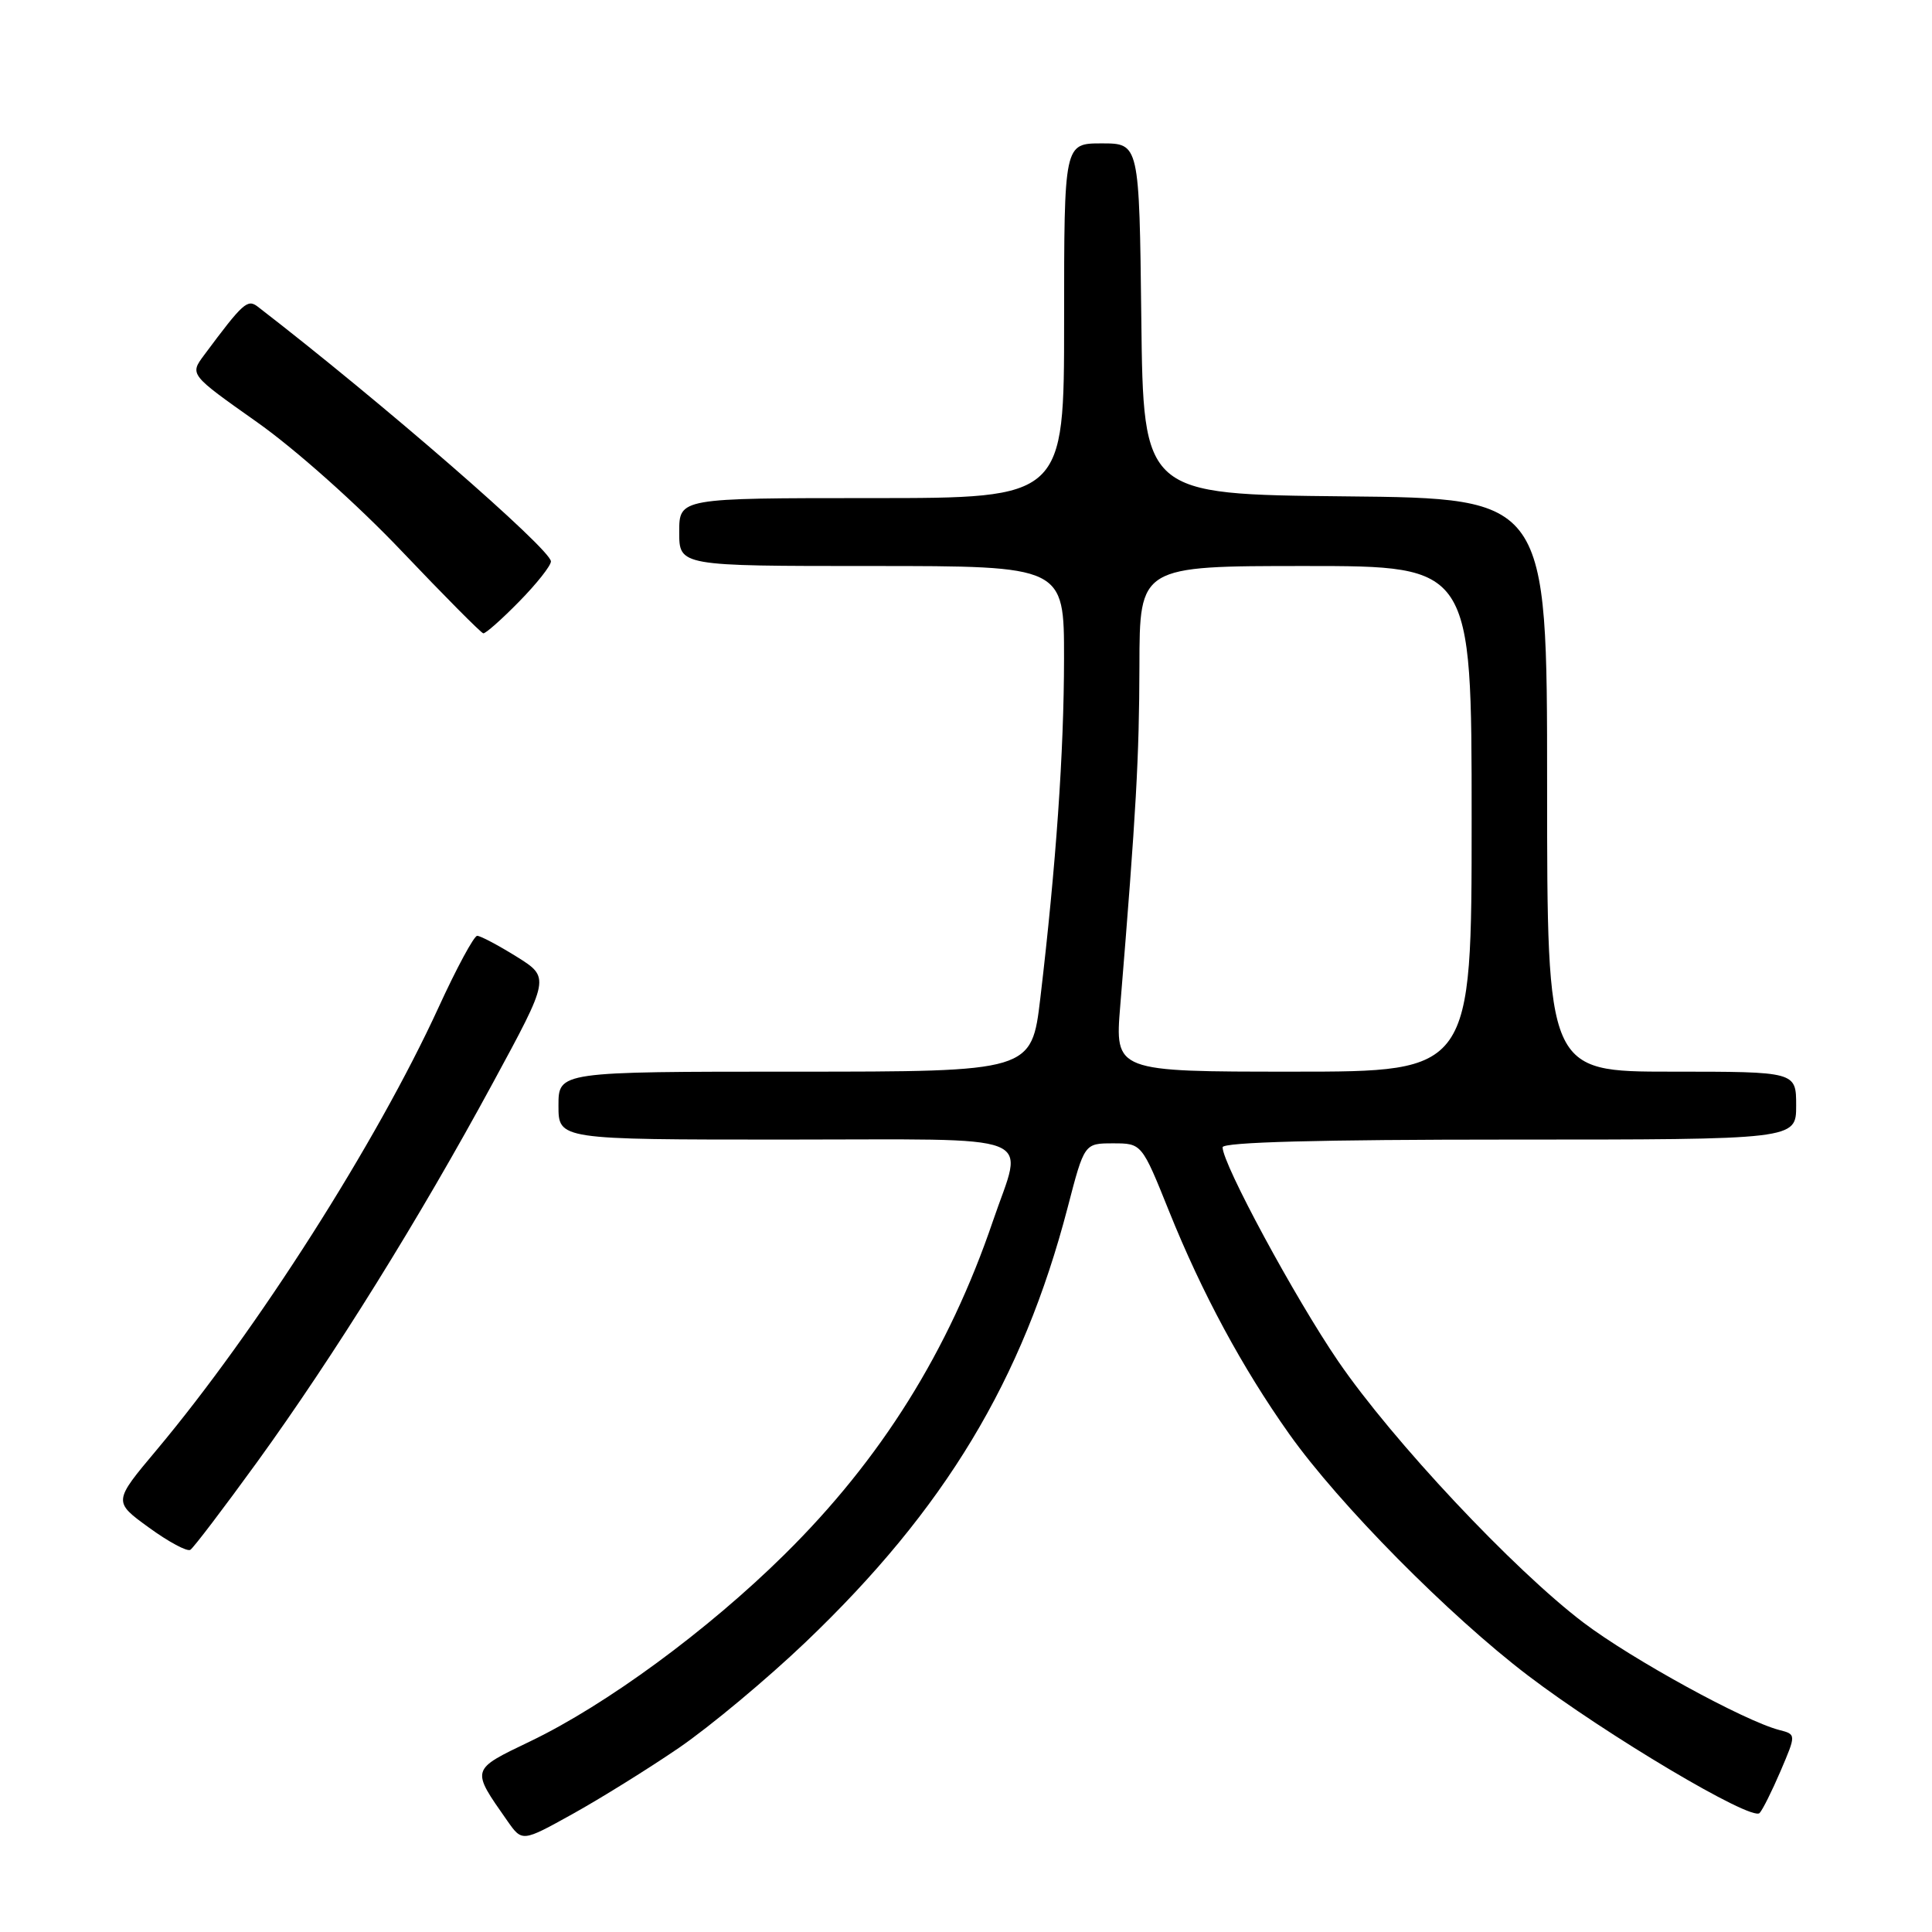 <?xml version="1.0" encoding="UTF-8" standalone="no"?>
<!DOCTYPE svg PUBLIC "-//W3C//DTD SVG 1.1//EN" "http://www.w3.org/Graphics/SVG/1.1/DTD/svg11.dtd" >
<svg xmlns="http://www.w3.org/2000/svg" xmlns:xlink="http://www.w3.org/1999/xlink" version="1.1" viewBox="0 0 256 256">
 <g >
 <path fill="currentColor"
d=" M 89.96 231.60 C 94.06 228.79 101.62 222.49 106.76 217.58 C 125.19 199.99 135.51 182.87 141.47 160.00 C 143.68 151.50 143.68 151.50 147.48 151.50 C 151.29 151.50 151.29 151.50 154.91 160.50 C 159.27 171.34 164.61 181.24 170.82 190.00 C 177.43 199.32 191.98 214.04 202.47 222.02 C 212.83 229.90 232.07 241.33 233.15 240.24 C 233.55 239.83 234.80 237.32 235.94 234.66 C 238.01 229.81 238.01 229.81 235.75 229.23 C 231.12 228.02 216.27 219.88 209.85 215.03 C 200.58 208.01 184.51 190.89 177.31 180.36 C 171.59 171.99 162.00 154.24 162.00 152.02 C 162.00 151.34 174.84 151.00 200.00 151.00 C 238.00 151.00 238.00 151.00 238.00 146.50 C 238.00 142.00 238.00 142.00 221.50 142.00 C 205.00 142.00 205.00 142.00 205.00 104.02 C 205.00 66.03 205.00 66.03 178.25 65.77 C 151.50 65.50 151.50 65.50 151.23 42.25 C 150.96 19.00 150.96 19.00 145.98 19.00 C 141.00 19.00 141.00 19.00 141.00 42.50 C 141.00 66.00 141.00 66.00 115.50 66.00 C 90.00 66.00 90.00 66.00 90.00 70.50 C 90.00 75.00 90.00 75.00 115.50 75.00 C 141.00 75.00 141.00 75.00 140.99 87.25 C 140.98 99.67 139.94 114.55 137.85 132.25 C 136.69 142.00 136.69 142.00 105.35 142.00 C 74.00 142.00 74.00 142.00 74.00 146.50 C 74.00 151.00 74.00 151.00 104.00 151.00 C 138.49 151.00 135.62 149.88 131.58 161.76 C 125.71 179.02 116.76 193.34 103.93 206.00 C 93.75 216.05 80.33 225.90 70.27 230.73 C 62.32 234.55 62.38 234.35 67.23 241.28 C 69.19 244.07 69.19 244.07 75.84 240.38 C 79.50 238.35 85.86 234.40 89.96 231.60 Z  M 34.09 193.70 C 44.29 179.60 55.54 161.52 65.30 143.51 C 72.88 129.53 72.88 129.53 68.45 126.76 C 66.00 125.24 63.66 124.00 63.23 124.00 C 62.81 124.00 60.50 128.27 58.11 133.49 C 49.89 151.40 34.05 176.26 20.75 192.13 C 15.00 198.98 15.00 198.98 19.73 202.41 C 22.32 204.30 24.80 205.63 25.22 205.36 C 25.64 205.10 29.63 199.85 34.09 193.70 Z  M 68.79 79.71 C 71.11 77.35 73.00 74.96 73.00 74.39 C 73.00 72.79 50.49 53.23 34.16 40.64 C 32.79 39.58 32.21 40.11 27.04 47.06 C 25.13 49.63 25.13 49.63 34.02 55.91 C 39.09 59.48 47.35 66.84 53.21 73.01 C 58.87 78.96 63.74 83.87 64.04 83.92 C 64.34 83.96 66.48 82.07 68.79 79.71 Z  M 148.44 133.25 C 150.56 107.41 150.95 100.35 150.98 88.25 C 151.00 75.00 151.00 75.00 173.00 75.00 C 195.00 75.00 195.00 75.00 195.00 108.50 C 195.00 142.00 195.00 142.00 171.36 142.00 C 147.72 142.00 147.72 142.00 148.44 133.25 Z "/>
</g>
</svg>